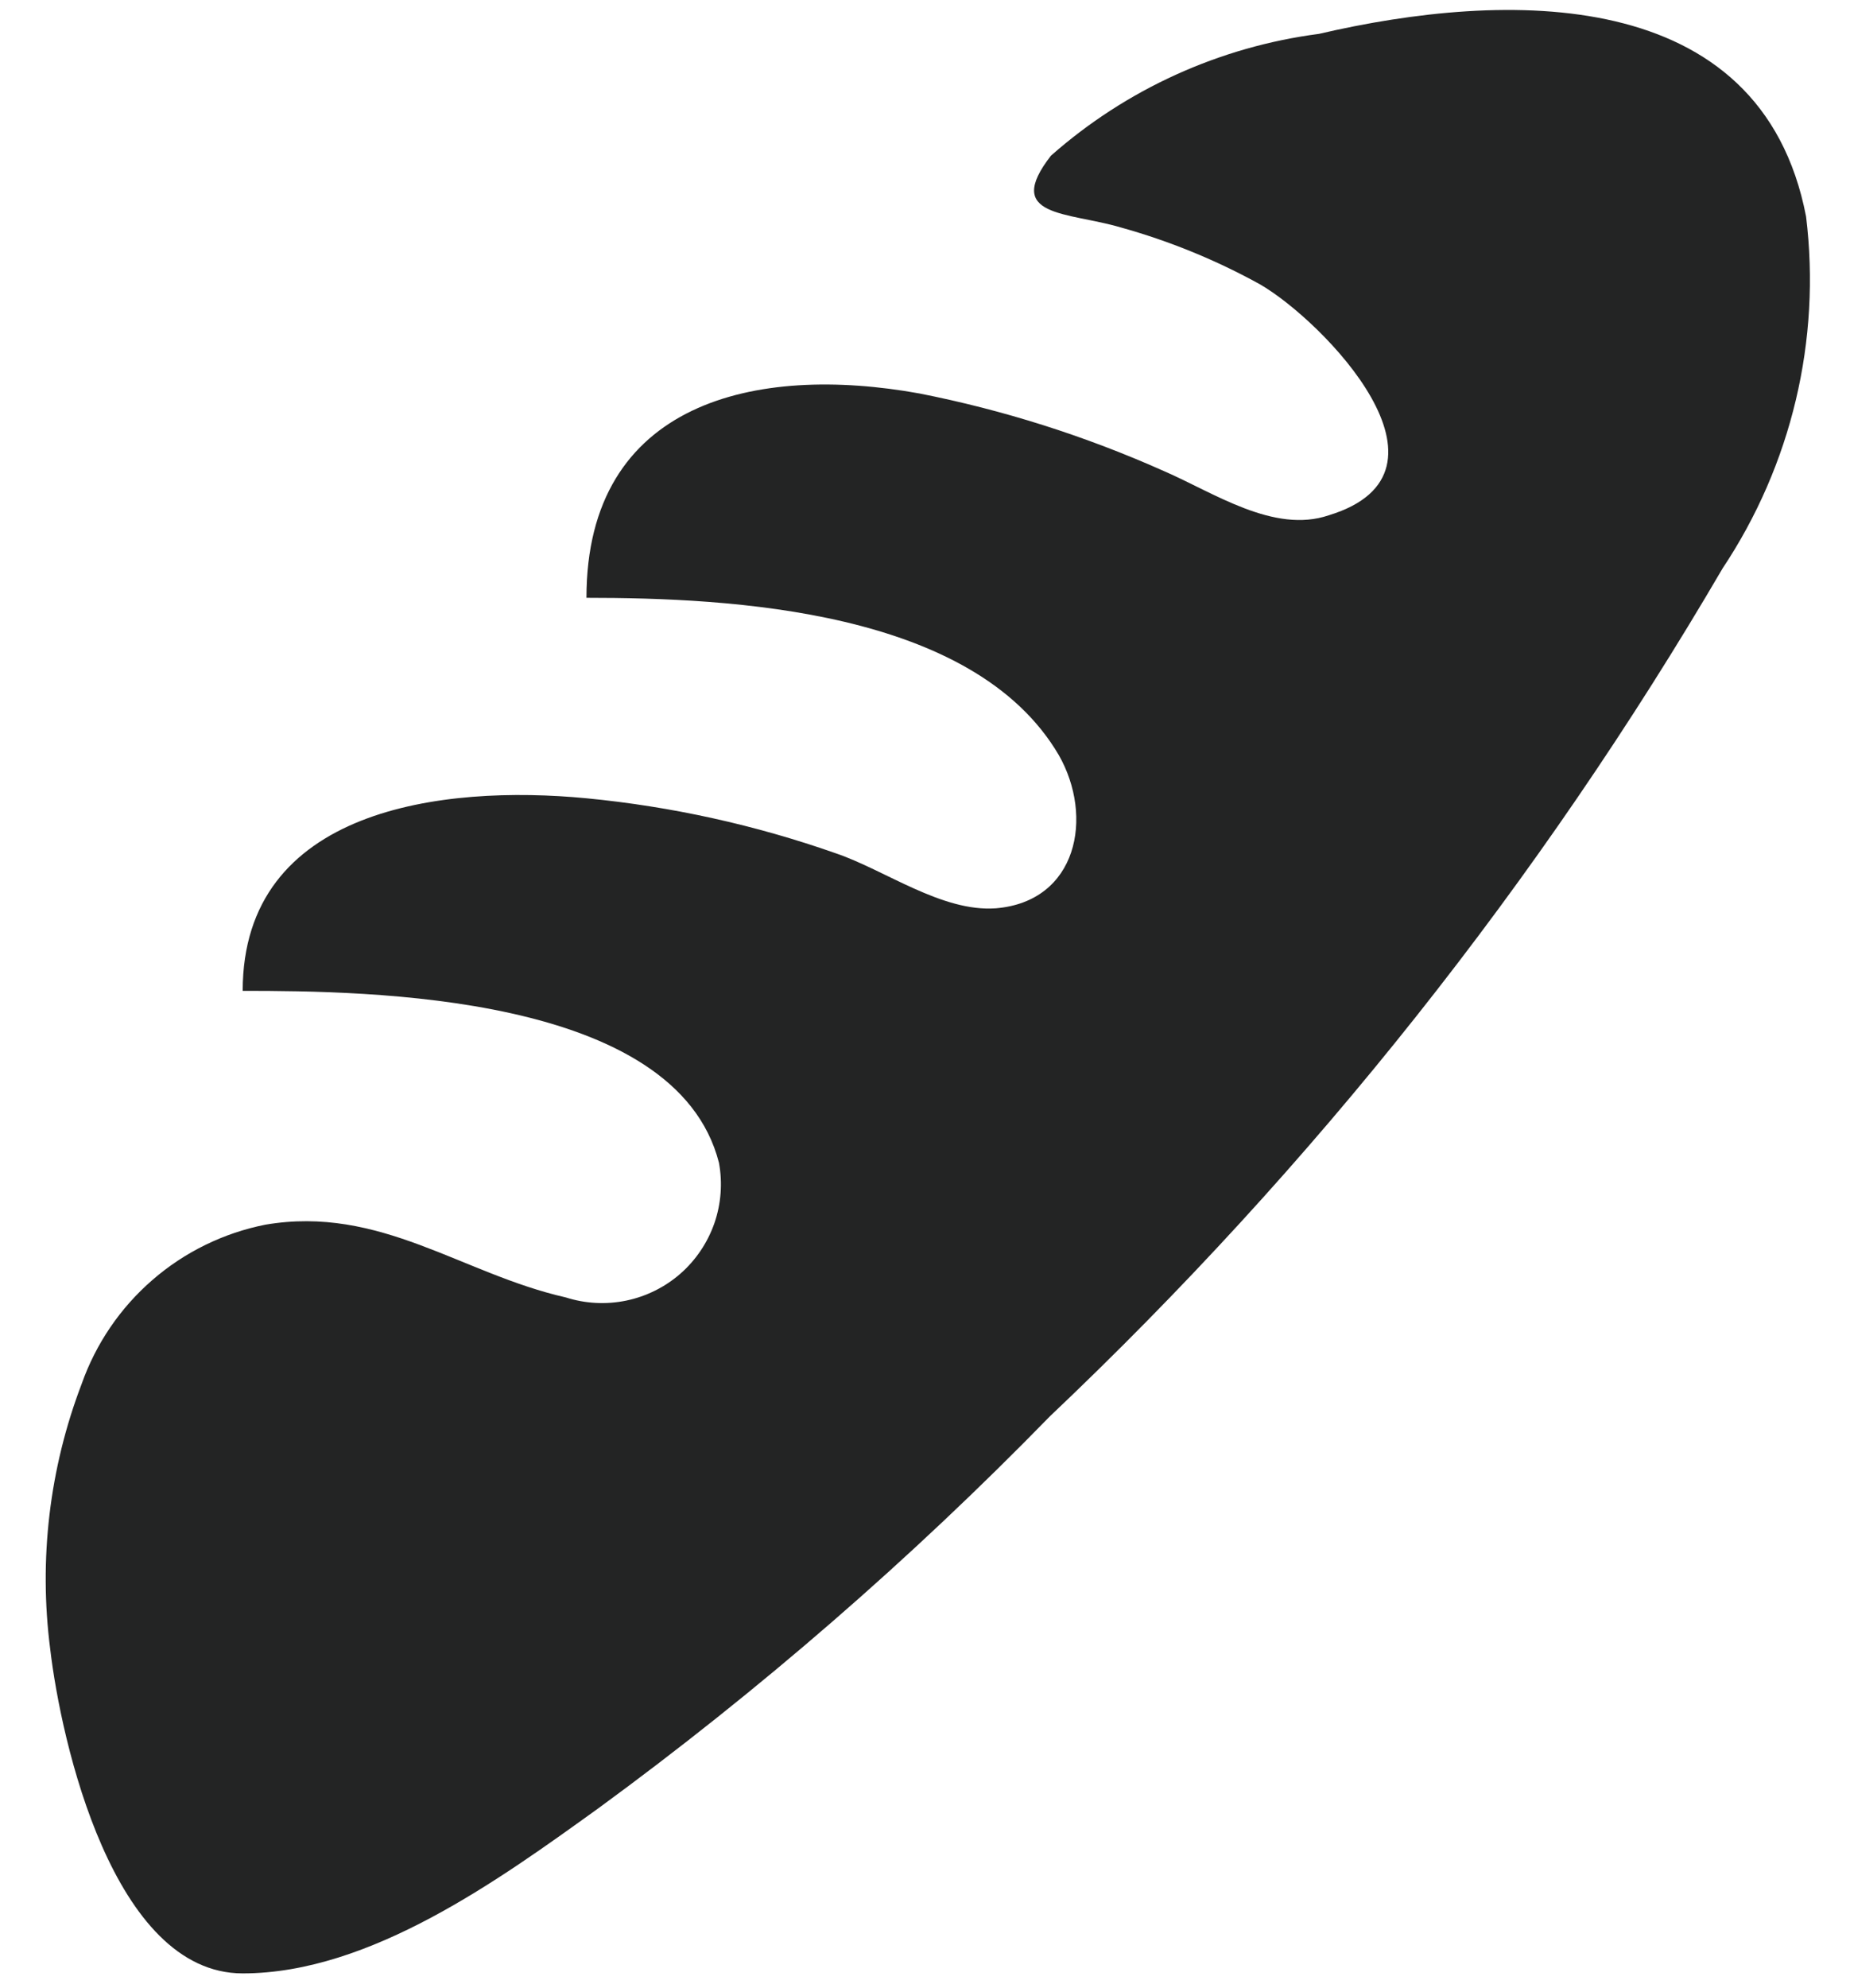 <svg width="27" height="29" viewBox="0 0 27 29" fill="none" xmlns="http://www.w3.org/2000/svg">
<path d="M3.542 28.785C1.651 28.785 0.891 25.403 0.733 24.056C0.564 22.748 0.721 21.418 1.192 20.186C1.399 19.6 1.755 19.077 2.225 18.67C2.694 18.263 3.262 17.985 3.872 17.864C5.549 17.578 6.738 18.581 8.258 18.925C8.543 19.016 8.847 19.032 9.141 18.971C9.434 18.91 9.707 18.774 9.932 18.577C10.157 18.379 10.327 18.126 10.426 17.843C10.524 17.56 10.547 17.256 10.493 16.961C9.863 14.496 5.377 14.453 3.542 14.453C3.542 11.787 6.466 11.443 8.559 11.644C9.8 11.764 11.022 12.033 12.199 12.447C12.916 12.69 13.747 13.307 14.535 13.249C15.725 13.149 15.968 11.916 15.452 11.013C14.206 8.892 10.665 8.72 8.559 8.72C8.559 5.854 11.038 5.309 13.417 5.739C14.646 5.981 15.843 6.361 16.986 6.871C17.717 7.187 18.591 7.789 19.394 7.516C21.458 6.886 19.308 4.679 18.39 4.148C17.747 3.793 17.064 3.514 16.355 3.317C15.581 3.088 14.636 3.174 15.338 2.271C16.436 1.302 17.798 0.683 19.25 0.494C21.959 -0.137 25.7 -0.252 26.359 3.159C26.579 4.96 26.147 6.78 25.141 8.29C22.47 12.857 19.165 17.021 15.323 20.659C13.289 22.745 11.083 24.658 8.731 26.378C7.297 27.409 5.406 28.785 3.542 28.785Z" fill="#232424"/>
</svg>

